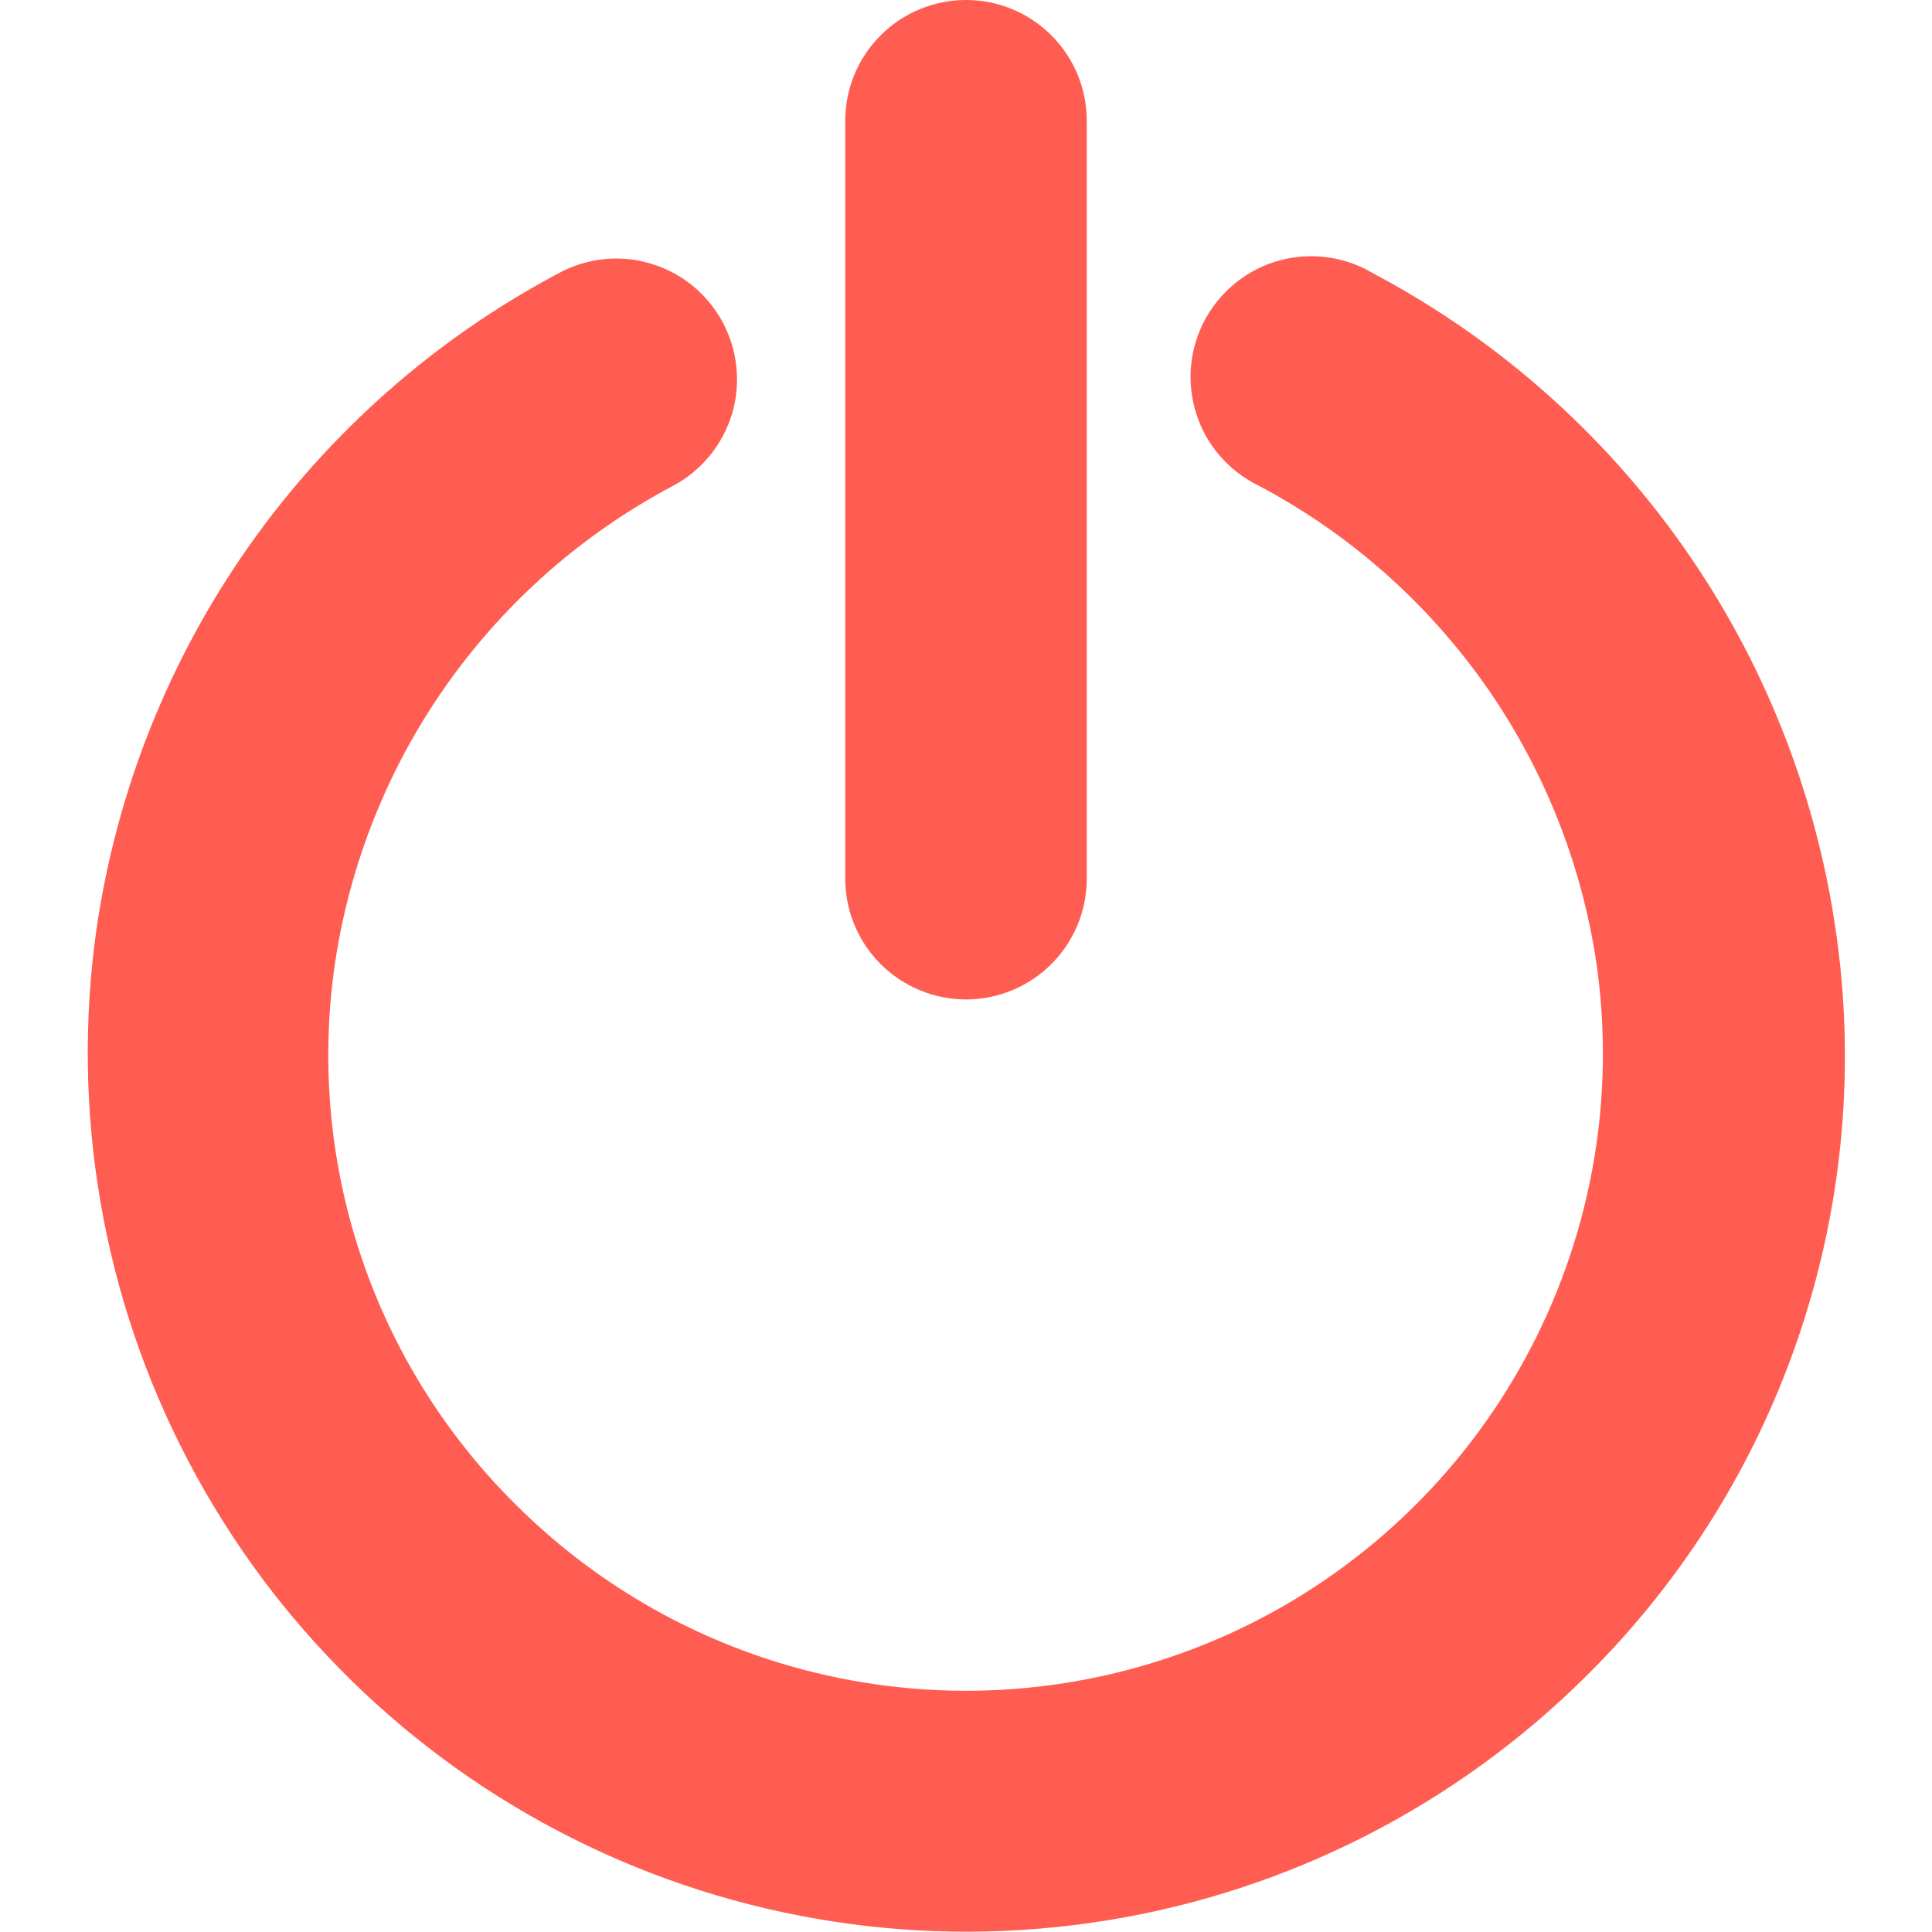 <svg width="16" height="16" class="fill-current" viewBox="0 0 16 16" fill="none" xmlns="http://www.w3.org/2000/svg">
    <g clip-path="url(#clip0_1830_4969)">
        <path d="M7 7.277C7 7.542 7.105 7.796 7.293 7.984C7.48 8.171 7.735 8.277 8 8.277C8.265 8.277 8.52 8.171 8.707 7.984C8.895 7.796 9 7.542 9 7.277V1C9 0.735 8.895 0.48 8.707 0.293C8.52 0.105 8.265 0 8 0C7.735 0 7.48 0.105 7.293 0.293C7.105 0.48 7 0.735 7 1V7.277Z"
              fill="#ff5d51"/>
        <path d="M0.8 7.689C0.584 9.2 0.848 10.742 1.557 12.095C2.265 13.448 3.381 14.544 4.746 15.227C6.112 15.911 7.658 16.148 9.166 15.904C10.673 15.661 12.066 14.949 13.147 13.87C13.95 13.072 14.555 12.097 14.911 11.022C15.268 9.948 15.367 8.804 15.2 7.685C15.032 6.545 14.599 5.461 13.935 4.52C13.271 3.579 12.395 2.807 11.378 2.267C11.262 2.197 11.134 2.151 11 2.132C10.866 2.113 10.73 2.121 10.6 2.156C10.469 2.191 10.347 2.252 10.241 2.336C10.135 2.42 10.047 2.524 9.982 2.642C9.917 2.761 9.877 2.891 9.864 3.026C9.851 3.16 9.866 3.296 9.907 3.425C9.947 3.554 10.014 3.673 10.102 3.775C10.191 3.877 10.299 3.961 10.42 4.02C11.164 4.413 11.804 4.975 12.291 5.661C12.777 6.347 13.095 7.138 13.22 7.97C13.379 9.067 13.188 10.186 12.675 11.168C12.162 12.151 11.353 12.947 10.362 13.444C9.371 13.94 8.249 14.112 7.155 13.934C6.061 13.757 5.05 13.24 4.267 12.456C3.684 11.878 3.245 11.171 2.986 10.392C2.727 9.613 2.655 8.784 2.775 7.972C2.9 7.141 3.217 6.35 3.704 5.664C4.19 4.979 4.83 4.417 5.573 4.024C5.69 3.962 5.793 3.877 5.877 3.775C5.961 3.672 6.024 3.554 6.062 3.428C6.1 3.301 6.112 3.168 6.098 3.036C6.084 2.904 6.044 2.777 5.981 2.661C5.917 2.545 5.831 2.442 5.728 2.36C5.624 2.277 5.506 2.216 5.378 2.18C5.251 2.143 5.118 2.132 4.986 2.148C4.855 2.164 4.728 2.205 4.613 2.27C3.597 2.811 2.723 3.584 2.06 4.525C1.398 5.466 0.966 6.55 0.8 7.689Z"
              fill="#ff5d51"/>
    </g>
    <defs>
        <clipPath id="clip0_1830_4969">
            <rect width="16" height="16" fill="white"/>
        </clipPath>
    </defs>
</svg>
